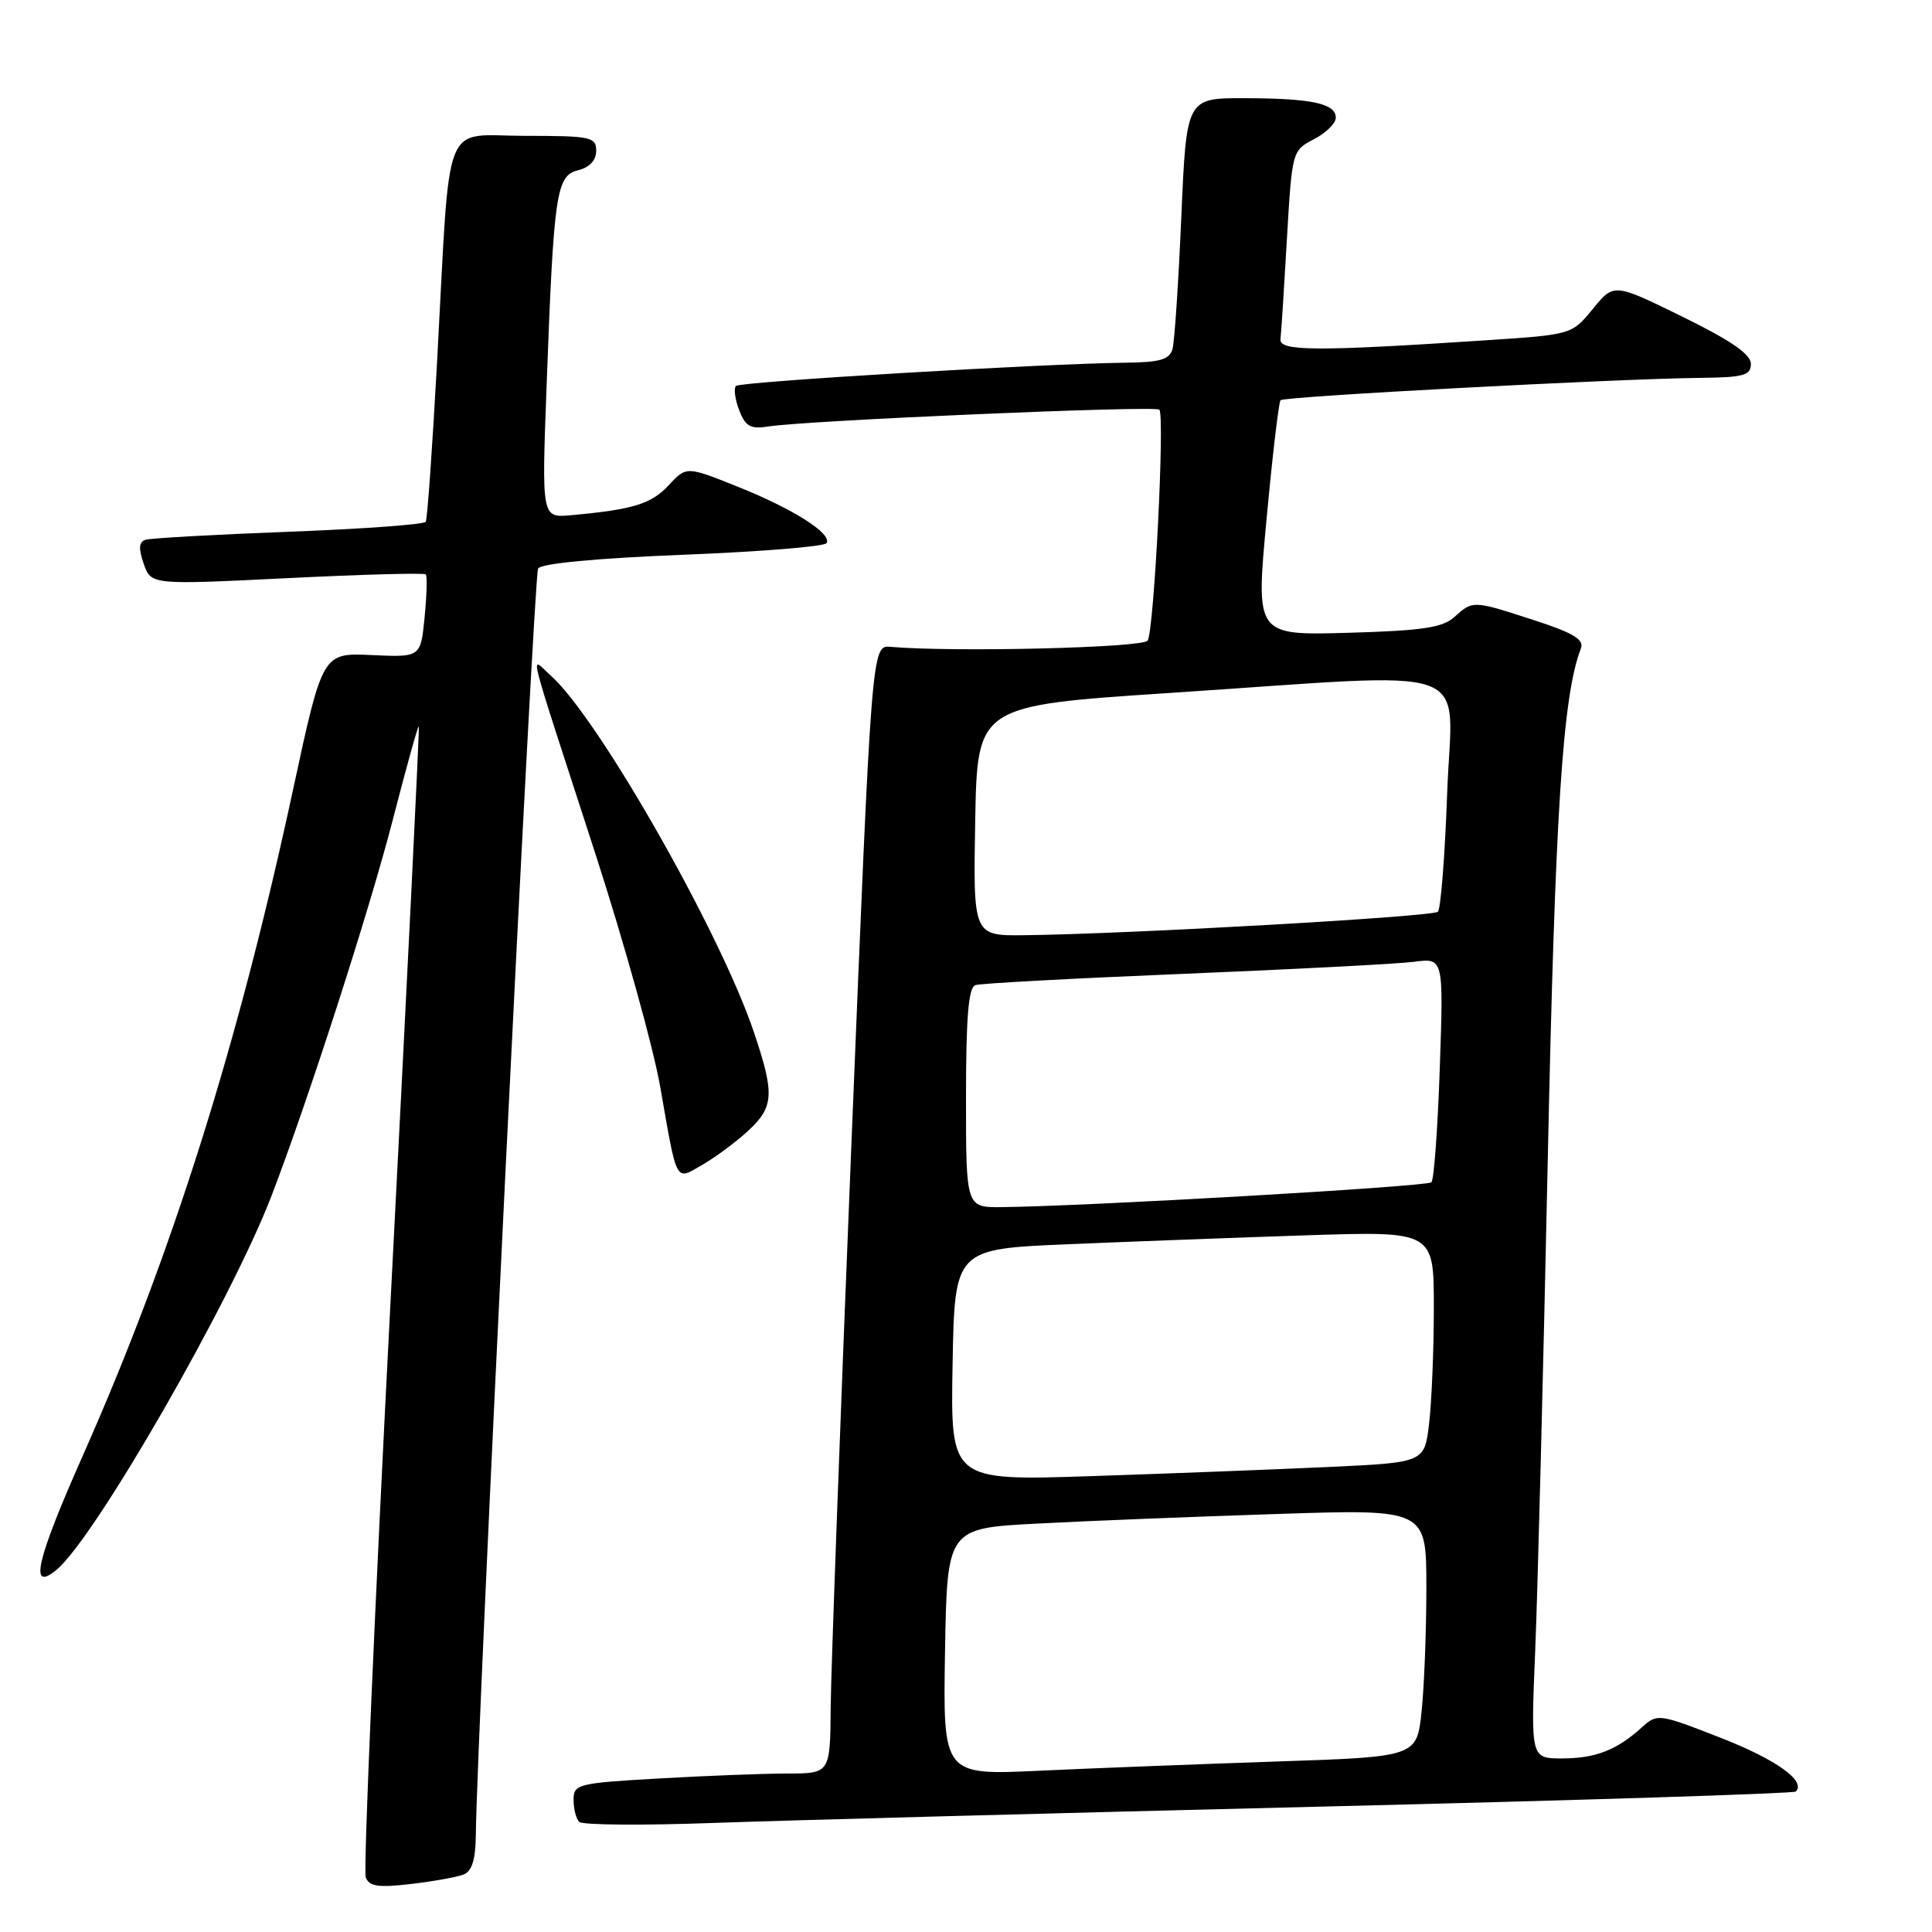 <?xml version="1.0" encoding="UTF-8" standalone="no"?>
<!DOCTYPE svg PUBLIC "-//W3C//DTD SVG 1.1//EN" "http://www.w3.org/Graphics/SVG/1.1/DTD/svg11.dtd" >
<svg xmlns="http://www.w3.org/2000/svg" xmlns:xlink="http://www.w3.org/1999/xlink" version="1.1" viewBox="0 0 256 256">
 <g >
 <path fill="currentColor"
d=" M 61.41 248.39 C 62.54 247.96 63.01 246.43 63.05 243.14 C 63.18 229.76 70.73 76.25 71.30 75.33 C 71.71 74.66 79.03 73.97 90.49 73.51 C 100.68 73.11 109.24 72.42 109.52 71.97 C 110.29 70.72 105.13 67.44 97.68 64.46 C 90.95 61.77 90.95 61.77 88.58 64.32 C 86.30 66.78 83.85 67.53 75.64 68.27 C 71.77 68.62 71.77 68.62 72.43 51.06 C 73.38 25.48 73.70 23.29 76.60 22.56 C 78.12 22.18 79.00 21.24 79.00 19.98 C 79.00 18.15 78.30 18.00 69.56 18.00 C 58.47 18.00 59.71 14.85 57.94 47.50 C 57.31 59.05 56.63 68.79 56.41 69.14 C 56.19 69.50 48.02 70.09 38.26 70.46 C 28.49 70.83 19.95 71.31 19.29 71.52 C 18.40 71.80 18.34 72.67 19.04 74.70 C 20.02 77.50 20.02 77.50 38.03 76.61 C 47.94 76.12 56.21 75.89 56.42 76.11 C 56.62 76.32 56.55 78.89 56.26 81.80 C 55.74 87.10 55.74 87.10 49.24 86.80 C 42.74 86.50 42.74 86.50 38.86 104.50 C 31.55 138.47 22.78 166.24 11.02 192.77 C 4.80 206.78 3.81 211.06 7.50 208.00 C 12.60 203.77 30.72 172.22 36.03 158.32 C 40.96 145.41 48.96 120.59 52.04 108.65 C 53.84 101.68 55.39 96.09 55.50 96.24 C 55.60 96.38 53.93 130.41 51.78 171.86 C 49.63 213.31 48.14 247.91 48.46 248.75 C 48.92 249.97 50.12 250.14 54.44 249.64 C 57.40 249.29 60.54 248.73 61.41 248.39 Z  M 174.48 239.40 C 209.12 238.56 237.68 237.65 237.95 237.39 C 239.35 235.99 235.36 233.14 227.95 230.25 C 219.78 227.06 219.59 227.04 217.56 228.88 C 214.24 231.90 211.40 233.00 206.98 233.00 C 202.83 233.00 202.83 233.00 203.42 218.75 C 203.75 210.91 204.49 181.78 205.08 154.00 C 206.06 107.49 207.05 92.24 209.47 85.94 C 209.93 84.74 208.54 83.89 203.28 82.18 C 195.17 79.54 195.17 79.54 192.72 81.75 C 191.16 83.17 188.47 83.57 178.59 83.85 C 166.39 84.19 166.39 84.19 167.82 68.85 C 168.60 60.41 169.44 53.29 169.68 53.03 C 170.14 52.53 213.95 50.20 225.25 50.07 C 231.05 50.01 232.00 49.75 232.00 48.21 C 232.00 46.94 229.33 45.10 222.92 41.96 C 213.85 37.51 213.85 37.51 211.06 40.93 C 208.27 44.34 208.27 44.34 196.89 45.09 C 174.46 46.57 169.48 46.55 169.67 44.95 C 169.77 44.15 170.15 38.20 170.52 31.72 C 171.20 20.02 171.22 19.94 174.10 18.45 C 175.70 17.62 177.00 16.34 177.00 15.59 C 177.00 13.71 173.79 13.03 164.86 13.01 C 157.21 13.00 157.21 13.00 156.53 28.75 C 156.16 37.41 155.63 45.29 155.36 46.25 C 154.97 47.64 153.71 48.01 149.18 48.06 C 138.06 48.19 98.10 50.57 97.52 51.14 C 97.21 51.46 97.39 52.90 97.94 54.34 C 98.76 56.49 99.44 56.88 101.72 56.52 C 106.83 55.71 153.05 53.72 153.62 54.28 C 154.36 55.03 152.93 83.50 152.07 84.88 C 151.49 85.83 126.44 86.44 118.00 85.71 C 115.50 85.50 115.50 85.50 112.82 151.50 C 111.35 187.80 110.11 221.44 110.07 226.25 C 110.00 235.00 110.00 235.00 104.25 235.00 C 101.09 235.01 93.44 235.30 87.25 235.66 C 76.55 236.27 76.00 236.41 76.00 238.49 C 76.00 239.69 76.34 241.00 76.75 241.41 C 77.16 241.83 85.15 241.89 94.50 241.55 C 103.85 241.21 139.84 240.25 174.48 239.40 Z  M 99.12 149.85 C 102.56 146.68 102.66 144.96 99.89 136.75 C 95.40 123.44 79.18 94.98 72.96 89.50 C 70.23 87.10 69.48 84.10 78.85 113.00 C 82.68 124.83 86.57 138.78 87.48 144.00 C 89.77 157.07 89.43 156.44 93.12 154.31 C 94.84 153.32 97.54 151.31 99.12 149.85 Z  M 125.22 218.86 C 125.50 202.50 125.50 202.50 137.50 201.88 C 144.10 201.53 158.39 200.96 169.25 200.61 C 189.00 199.96 189.00 199.96 189.00 210.34 C 189.00 216.04 188.72 223.43 188.37 226.75 C 187.74 232.79 187.74 232.79 169.12 233.41 C 158.88 233.76 144.75 234.30 137.72 234.63 C 124.95 235.23 124.95 235.23 125.22 218.86 Z  M 126.22 180.86 C 126.50 165.50 126.50 165.50 141.50 164.87 C 149.75 164.52 164.04 163.98 173.25 163.68 C 190.00 163.14 190.00 163.14 189.99 173.32 C 189.99 178.92 189.70 185.82 189.36 188.65 C 188.75 193.79 188.75 193.79 176.12 194.38 C 169.18 194.70 155.05 195.25 144.72 195.59 C 125.95 196.22 125.95 196.22 126.22 180.86 Z  M 128.00 145.47 C 128.00 134.73 128.33 130.83 129.25 130.53 C 129.94 130.30 142.43 129.63 157.00 129.03 C 171.57 128.43 185.25 127.72 187.39 127.44 C 191.28 126.93 191.28 126.93 190.78 141.49 C 190.51 149.49 190.01 156.32 189.67 156.66 C 189.11 157.23 144.03 159.83 132.75 159.95 C 128.00 160.00 128.00 160.00 128.00 145.47 Z  M 129.22 108.75 C 129.50 93.50 129.50 93.50 155.00 91.82 C 196.68 89.08 192.38 87.53 191.76 105.06 C 191.46 113.34 190.91 120.42 190.53 120.81 C 189.86 121.47 149.62 123.76 135.72 123.92 C 128.95 124.00 128.95 124.00 129.22 108.75 Z "/>
</g>
</svg>